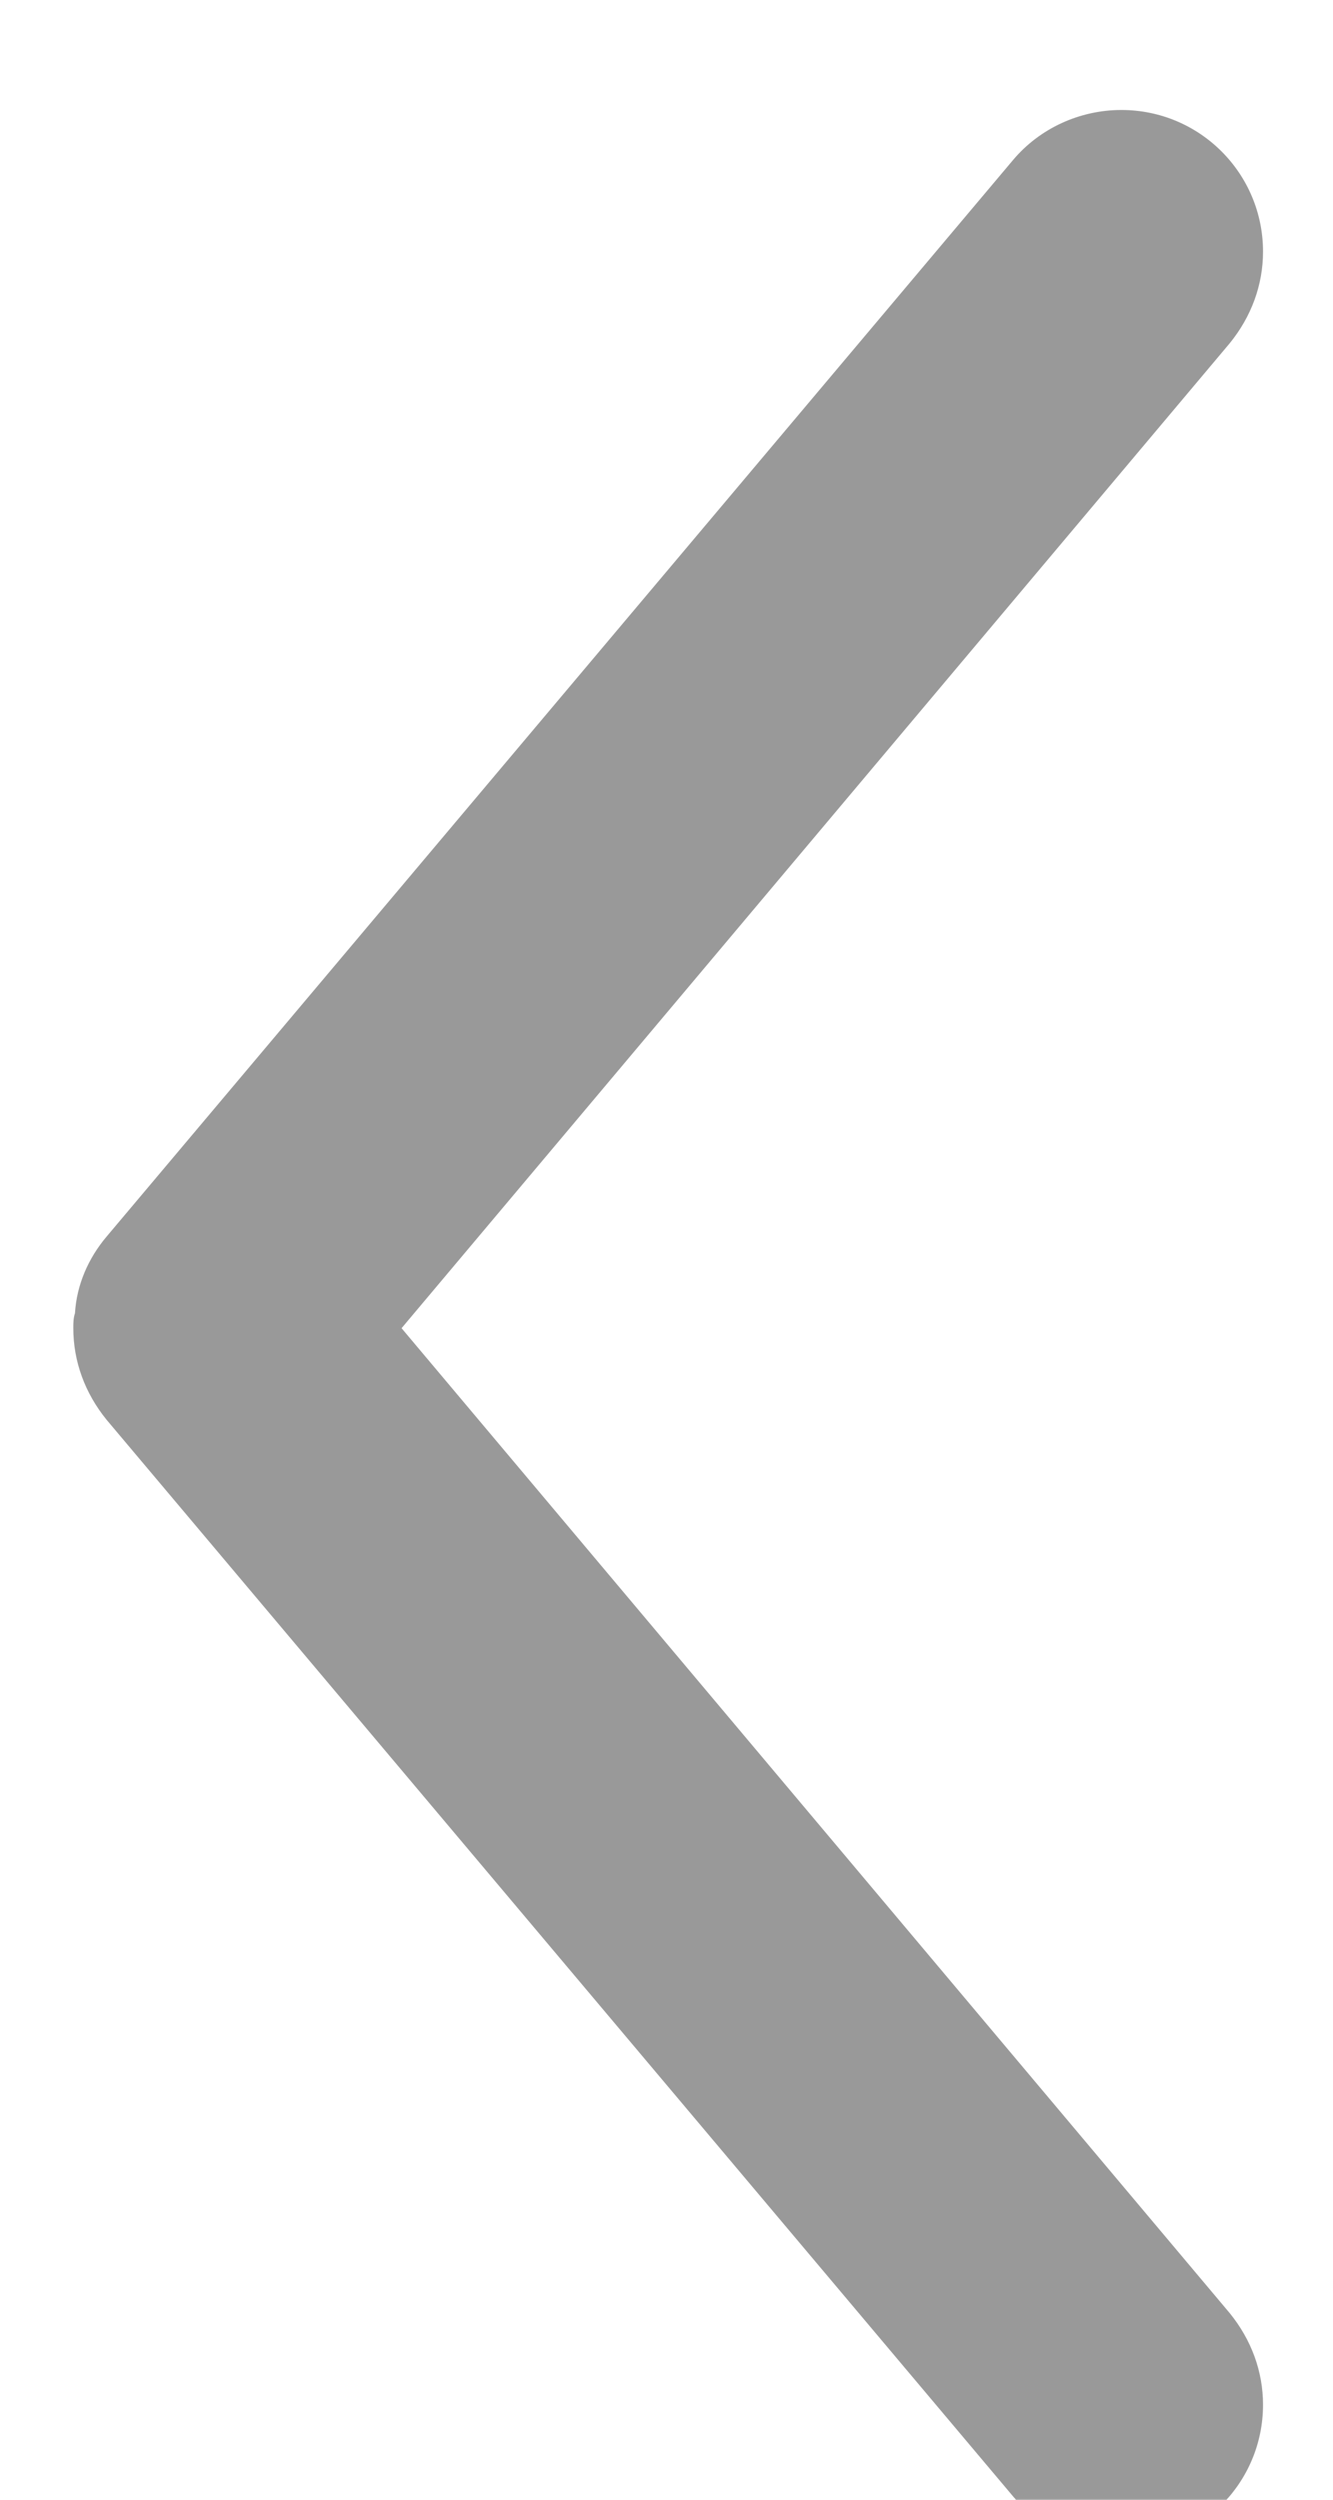 <svg xmlns="http://www.w3.org/2000/svg" viewBox="0 0 8 15">
   <path fill="rgba(0, 0, 0, 0.4)" fill-rule="nonzero" d="M0.45 7.88c0.01,-0.17 0.08,-0.33 0.19,-0.46l5.44 -6.46c0.16,-0.19 0.4,-0.3 0.65,-0.3 0.47,0 0.85,0.38 0.85,0.85 0,0.2 -0.07,0.39 -0.2,0.55l-4.97 5.91 4.97 5.91c0.13,0.16 0.2,0.35 0.2,0.55 0,0.47 -0.38,0.85 -0.85,0.85 -0.25,0 -0.49,-0.11 -0.65,-0.3l-5.44 -6.46c-0.13,-0.16 -0.2,-0.35 -0.2,-0.55 0,-0.03 0,-0.06 0.01,-0.09l0 0z"/>
</svg>
